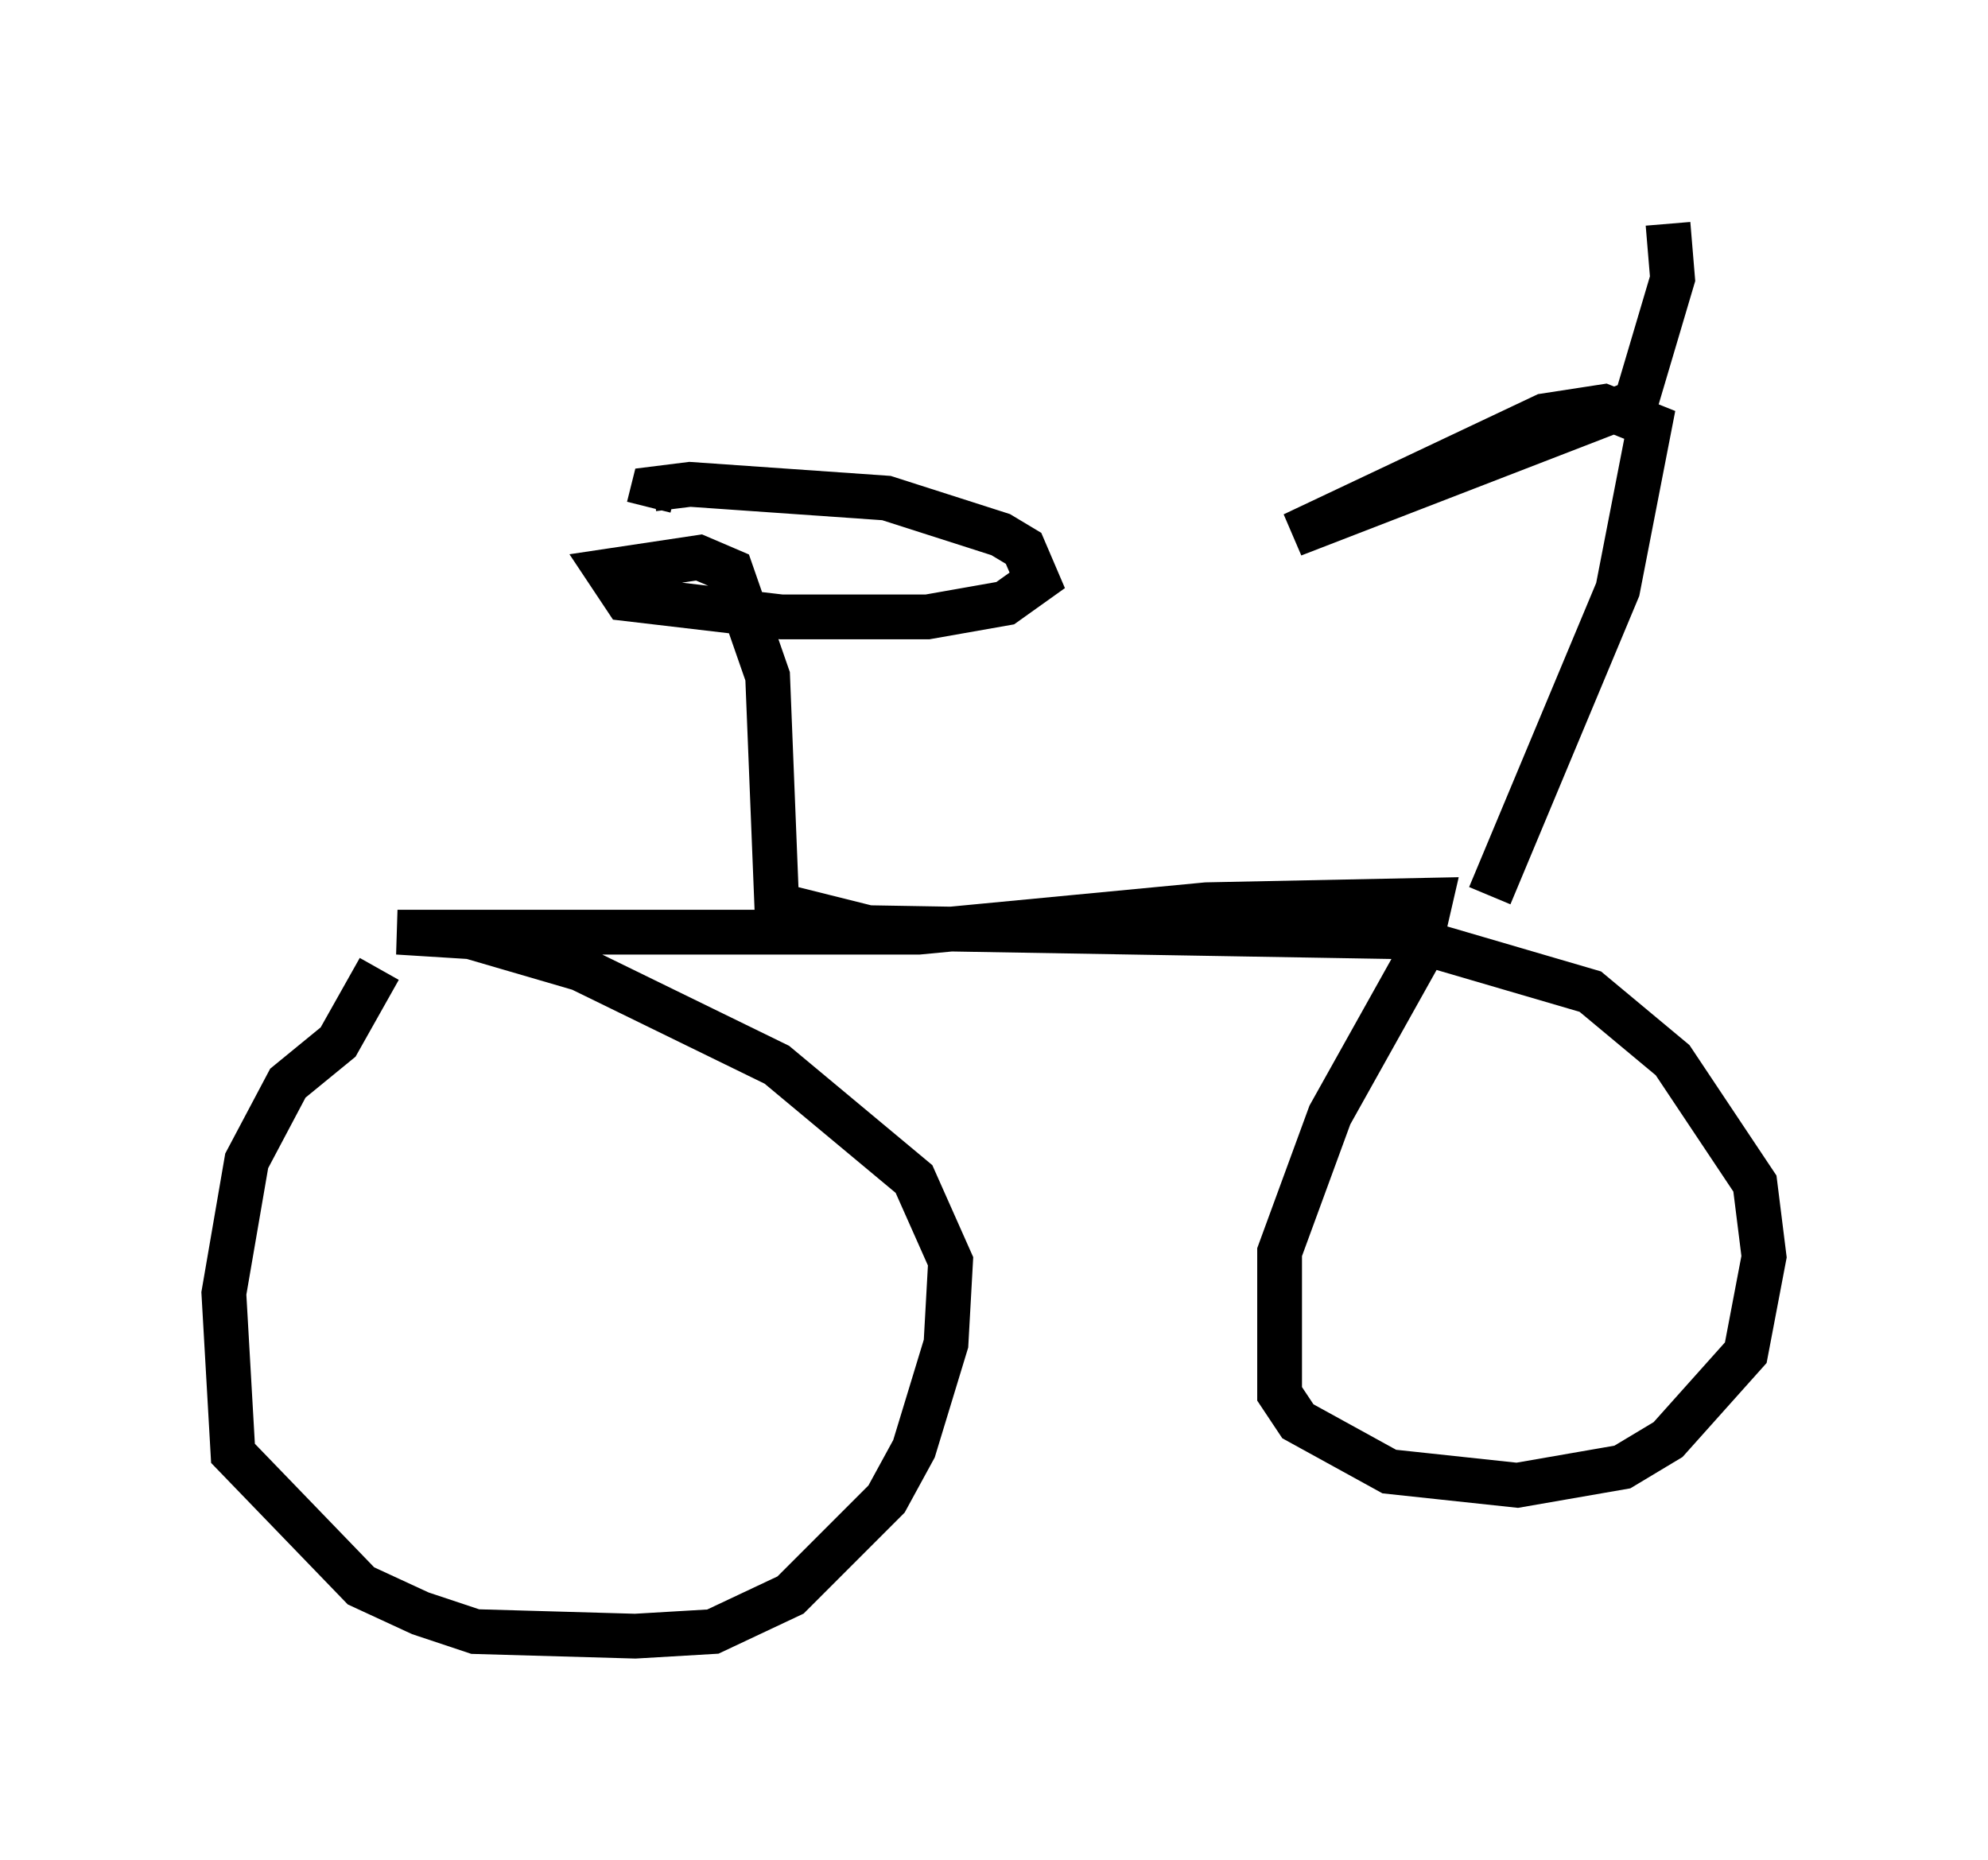 <?xml version="1.0" encoding="utf-8" ?>
<svg baseProfile="full" height="41.544" version="1.1" width="44.402" xmlns="http://www.w3.org/2000/svg" xmlns:ev="http://www.w3.org/2001/xml-events" xmlns:xlink="http://www.w3.org/1999/xlink"><defs /><rect fill="white" height="41.544" width="44.402" x="0" y="0" /><path d="M11.329, 20.313 m-2.858, 1.327 l-0.919, 1.633 -1.123, 0.919 l-0.919, 1.735 -0.51, 2.96 l0.204, 3.573 2.858, 2.96 l1.327, 0.613 1.225, 0.408 l3.573, 0.102 1.735, -0.102 l1.735, -0.817 2.144, -2.144 l0.613, -1.123 0.715, -2.348 l0.102, -1.838 -0.817, -1.838 l-3.063, -2.552 -4.39, -2.144 l-2.45, -0.715 -1.633, -0.102 l11.638, 0.0 6.431, -0.613 l5.002, -0.102 -0.306, 1.327 l-1.94, 3.471 -1.123, 3.063 l0.0, 3.165 0.408, 0.613 l2.042, 1.123 2.858, 0.306 l2.348, -0.408 1.021, -0.613 l1.735, -1.94 0.408, -2.144 l-0.204, -1.633 -1.838, -2.756 l-1.838, -1.531 -4.185, -1.225 l-11.944, -0.204 -2.042, -0.51 l-0.204, -5.104 -0.817, -2.348 l-0.715, -0.306 -2.042, 0.306 l0.408, 0.613 3.471, 0.408 l3.267, 0.0 1.735, -0.306 l0.715, -0.51 -0.306, -0.715 l-0.51, -0.306 -2.552, -0.817 l-4.39, -0.306 -0.817, 0.102 l-0.102, 0.408 m18.784, 8.677 l2.858, -6.84 0.715, -3.675 l-1.021, -0.408 -1.327, 0.204 l-5.615, 2.654 7.656, -2.96 l0.817, -2.756 -0.102, -1.225 " fill="none" stroke="black" stroke-width="1" /></svg>